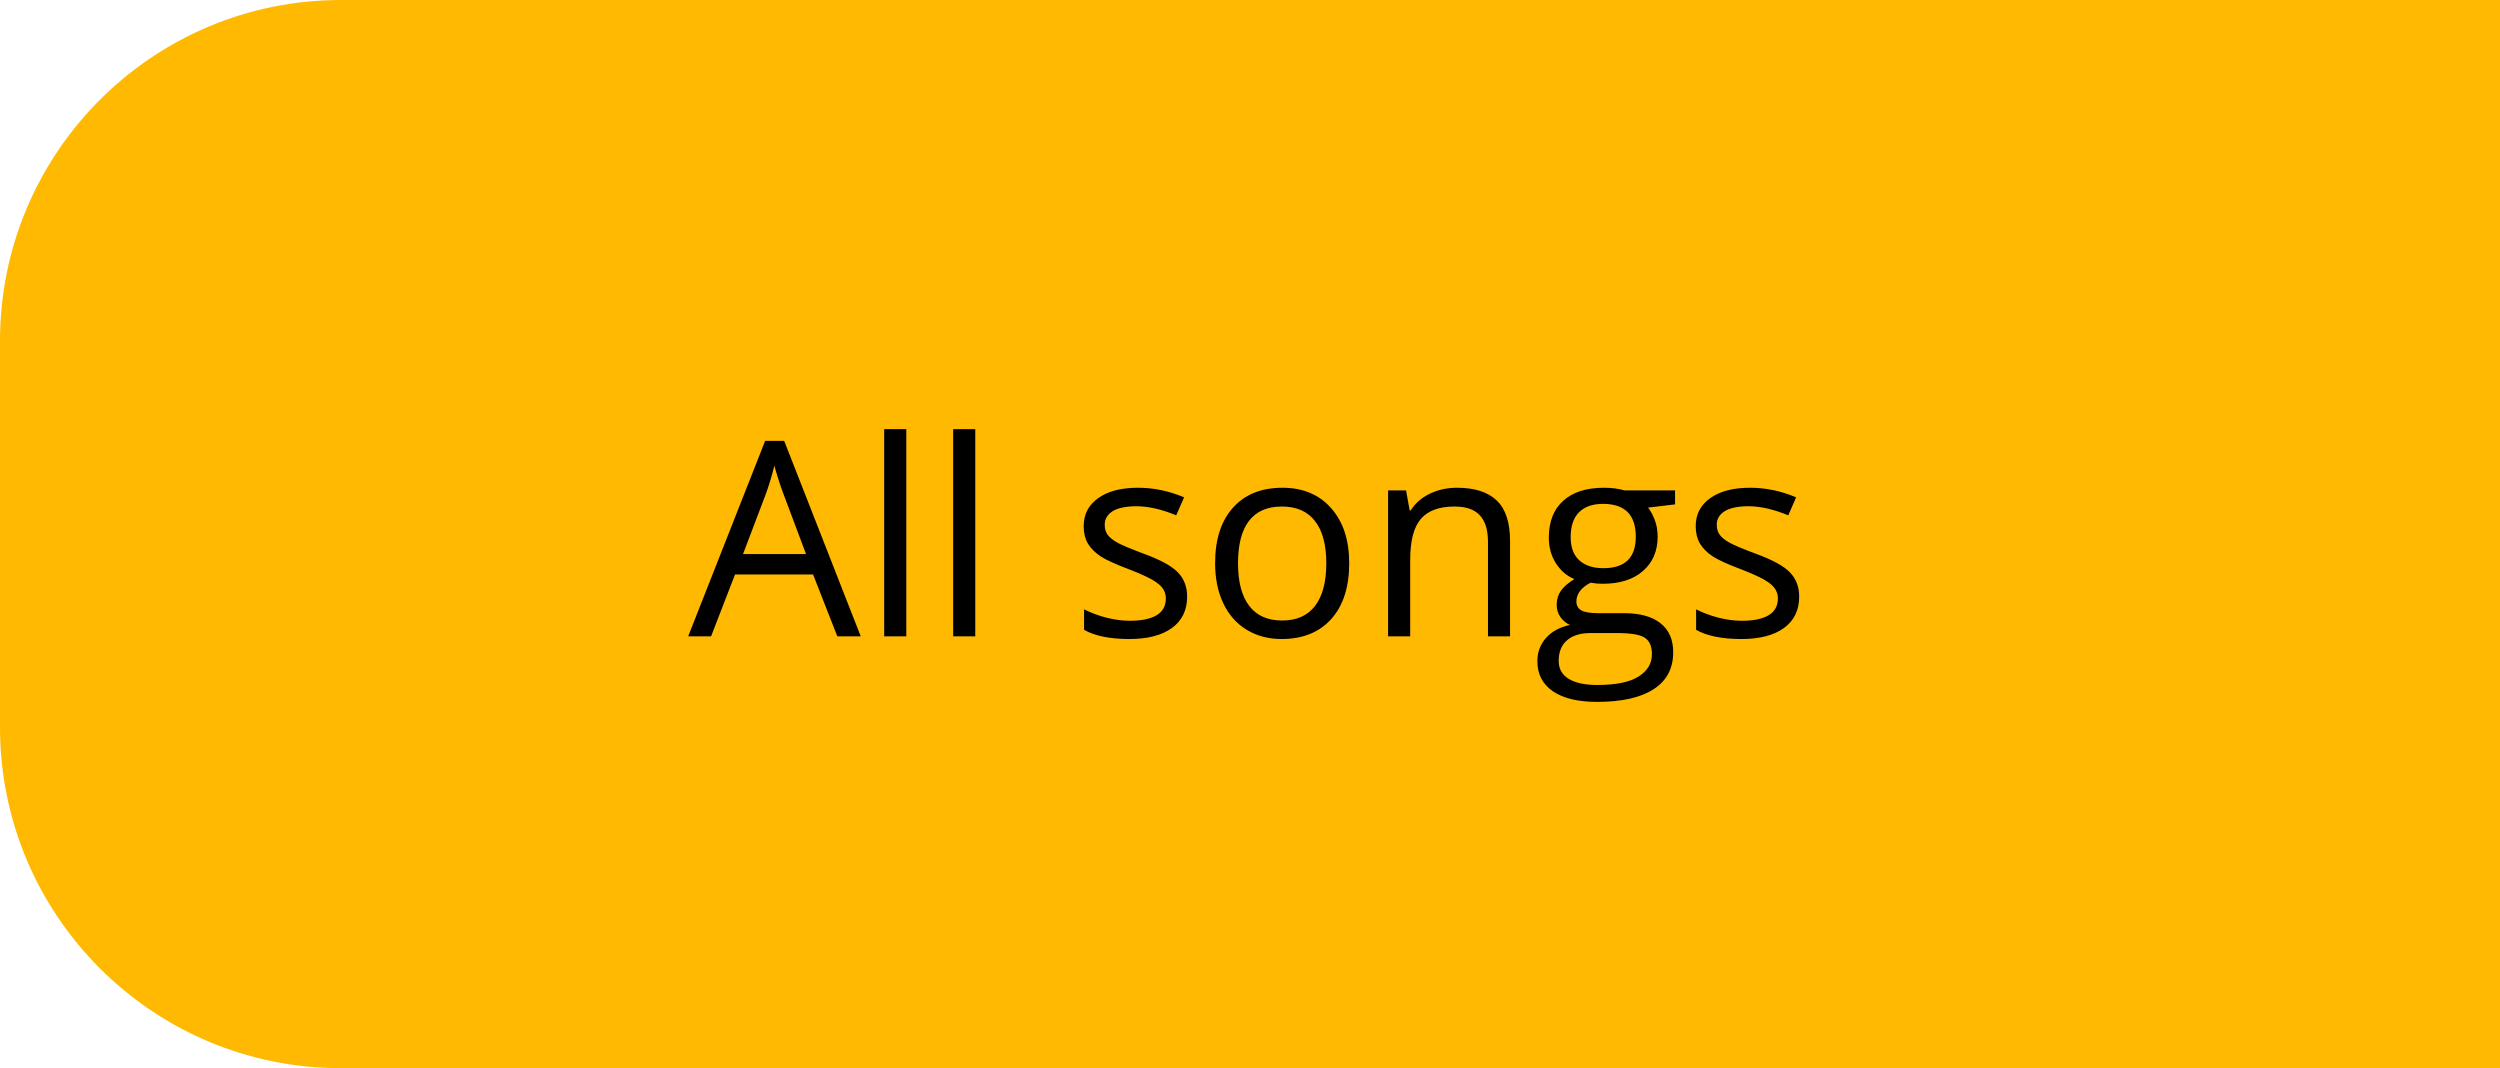 <svg width="110" height="47" viewBox="0 0 110 47" fill="none" xmlns="http://www.w3.org/2000/svg">
<path d="M15 0.5H109.5V46.5H15C6.992 46.5 0.5 40.008 0.5 32V15C0.5 6.992 6.992 0.5 15 0.5Z" fill="#FFB900" stroke="#FFB900"/>
<path d="M36.842 28L35.775 25.275H32.342L31.287 28H30.279L33.666 19.398H34.504L37.873 28H36.842ZM35.465 24.379L34.469 21.725C34.34 21.389 34.207 20.977 34.07 20.488C33.984 20.863 33.861 21.275 33.701 21.725L32.693 24.379H35.465ZM39.877 28H38.904V18.883H39.877V28ZM42.912 28H41.94V18.883H42.912V28ZM52.234 26.248C52.234 26.846 52.012 27.307 51.566 27.631C51.121 27.955 50.496 28.117 49.691 28.117C48.84 28.117 48.176 27.982 47.699 27.713V26.811C48.008 26.967 48.338 27.09 48.69 27.18C49.045 27.27 49.387 27.314 49.715 27.314C50.223 27.314 50.613 27.234 50.887 27.074C51.16 26.91 51.297 26.662 51.297 26.33C51.297 26.08 51.188 25.867 50.969 25.691C50.754 25.512 50.332 25.301 49.703 25.059C49.105 24.836 48.68 24.643 48.426 24.479C48.176 24.311 47.988 24.121 47.863 23.91C47.742 23.699 47.682 23.447 47.682 23.154C47.682 22.631 47.895 22.219 48.32 21.918C48.746 21.613 49.33 21.461 50.072 21.461C50.764 21.461 51.44 21.602 52.1 21.883L51.754 22.674C51.109 22.408 50.525 22.275 50.002 22.275C49.541 22.275 49.193 22.348 48.959 22.492C48.725 22.637 48.607 22.836 48.607 23.09C48.607 23.262 48.65 23.408 48.736 23.529C48.826 23.65 48.969 23.766 49.164 23.875C49.359 23.984 49.734 24.143 50.289 24.35C51.051 24.627 51.565 24.906 51.83 25.188C52.1 25.469 52.234 25.822 52.234 26.248ZM59.365 24.783C59.365 25.83 59.102 26.648 58.574 27.238C58.047 27.824 57.318 28.117 56.389 28.117C55.815 28.117 55.305 27.982 54.859 27.713C54.414 27.443 54.07 27.057 53.828 26.553C53.586 26.049 53.465 25.459 53.465 24.783C53.465 23.736 53.727 22.922 54.25 22.34C54.773 21.754 55.5 21.461 56.43 21.461C57.328 21.461 58.041 21.76 58.568 22.357C59.1 22.955 59.365 23.764 59.365 24.783ZM54.473 24.783C54.473 25.604 54.637 26.229 54.965 26.658C55.293 27.088 55.775 27.303 56.412 27.303C57.049 27.303 57.531 27.09 57.859 26.664C58.191 26.234 58.357 25.607 58.357 24.783C58.357 23.967 58.191 23.348 57.859 22.926C57.531 22.5 57.045 22.287 56.4 22.287C55.764 22.287 55.283 22.496 54.959 22.914C54.635 23.332 54.473 23.955 54.473 24.783ZM65.471 28V23.846C65.471 23.322 65.352 22.932 65.113 22.674C64.875 22.416 64.502 22.287 63.994 22.287C63.322 22.287 62.83 22.469 62.518 22.832C62.205 23.195 62.049 23.795 62.049 24.631V28H61.076V21.578H61.867L62.025 22.457H62.072C62.272 22.141 62.551 21.896 62.91 21.725C63.27 21.549 63.67 21.461 64.111 21.461C64.885 21.461 65.467 21.648 65.857 22.023C66.248 22.395 66.443 22.99 66.443 23.811V28H65.471ZM73.703 21.578V22.193L72.514 22.334C72.623 22.471 72.721 22.65 72.807 22.873C72.893 23.092 72.936 23.34 72.936 23.617C72.936 24.246 72.721 24.748 72.291 25.123C71.861 25.498 71.272 25.686 70.522 25.686C70.33 25.686 70.15 25.67 69.982 25.639C69.568 25.857 69.361 26.133 69.361 26.465C69.361 26.641 69.434 26.771 69.578 26.857C69.723 26.939 69.971 26.98 70.322 26.98H71.459C72.154 26.98 72.688 27.127 73.059 27.42C73.434 27.713 73.621 28.139 73.621 28.697C73.621 29.408 73.336 29.949 72.766 30.32C72.195 30.695 71.363 30.883 70.269 30.883C69.43 30.883 68.781 30.727 68.324 30.414C67.871 30.102 67.644 29.66 67.644 29.09C67.644 28.699 67.769 28.361 68.019 28.076C68.269 27.791 68.621 27.598 69.074 27.496C68.91 27.422 68.772 27.307 68.658 27.15C68.549 26.994 68.494 26.812 68.494 26.605C68.494 26.371 68.557 26.166 68.682 25.99C68.807 25.814 69.004 25.645 69.273 25.48C68.941 25.344 68.67 25.111 68.459 24.783C68.252 24.455 68.148 24.08 68.148 23.658C68.148 22.955 68.359 22.414 68.781 22.035C69.203 21.652 69.801 21.461 70.574 21.461C70.91 21.461 71.213 21.5 71.482 21.578H73.703ZM68.582 29.078C68.582 29.426 68.728 29.689 69.022 29.869C69.314 30.049 69.734 30.139 70.281 30.139C71.098 30.139 71.701 30.016 72.092 29.77C72.486 29.527 72.684 29.197 72.684 28.779C72.684 28.432 72.576 28.189 72.361 28.053C72.147 27.92 71.742 27.854 71.148 27.854H69.982C69.541 27.854 69.197 27.959 68.951 28.17C68.705 28.381 68.582 28.684 68.582 29.078ZM69.109 23.635C69.109 24.084 69.236 24.424 69.49 24.654C69.744 24.885 70.098 25 70.551 25C71.5 25 71.975 24.539 71.975 23.617C71.975 22.652 71.494 22.17 70.533 22.17C70.076 22.17 69.725 22.293 69.478 22.539C69.232 22.785 69.109 23.15 69.109 23.635ZM79.164 26.248C79.164 26.846 78.941 27.307 78.496 27.631C78.051 27.955 77.426 28.117 76.621 28.117C75.769 28.117 75.106 27.982 74.629 27.713V26.811C74.938 26.967 75.268 27.09 75.619 27.18C75.975 27.27 76.316 27.314 76.644 27.314C77.152 27.314 77.543 27.234 77.816 27.074C78.09 26.91 78.227 26.662 78.227 26.33C78.227 26.08 78.117 25.867 77.898 25.691C77.684 25.512 77.262 25.301 76.633 25.059C76.035 24.836 75.609 24.643 75.356 24.479C75.106 24.311 74.918 24.121 74.793 23.91C74.672 23.699 74.611 23.447 74.611 23.154C74.611 22.631 74.824 22.219 75.25 21.918C75.676 21.613 76.26 21.461 77.002 21.461C77.693 21.461 78.369 21.602 79.029 21.883L78.684 22.674C78.039 22.408 77.455 22.275 76.932 22.275C76.471 22.275 76.123 22.348 75.889 22.492C75.654 22.637 75.537 22.836 75.537 23.09C75.537 23.262 75.58 23.408 75.666 23.529C75.756 23.65 75.898 23.766 76.094 23.875C76.289 23.984 76.664 24.143 77.219 24.35C77.981 24.627 78.494 24.906 78.76 25.188C79.029 25.469 79.164 25.822 79.164 26.248Z" fill="black"/>
</svg>
